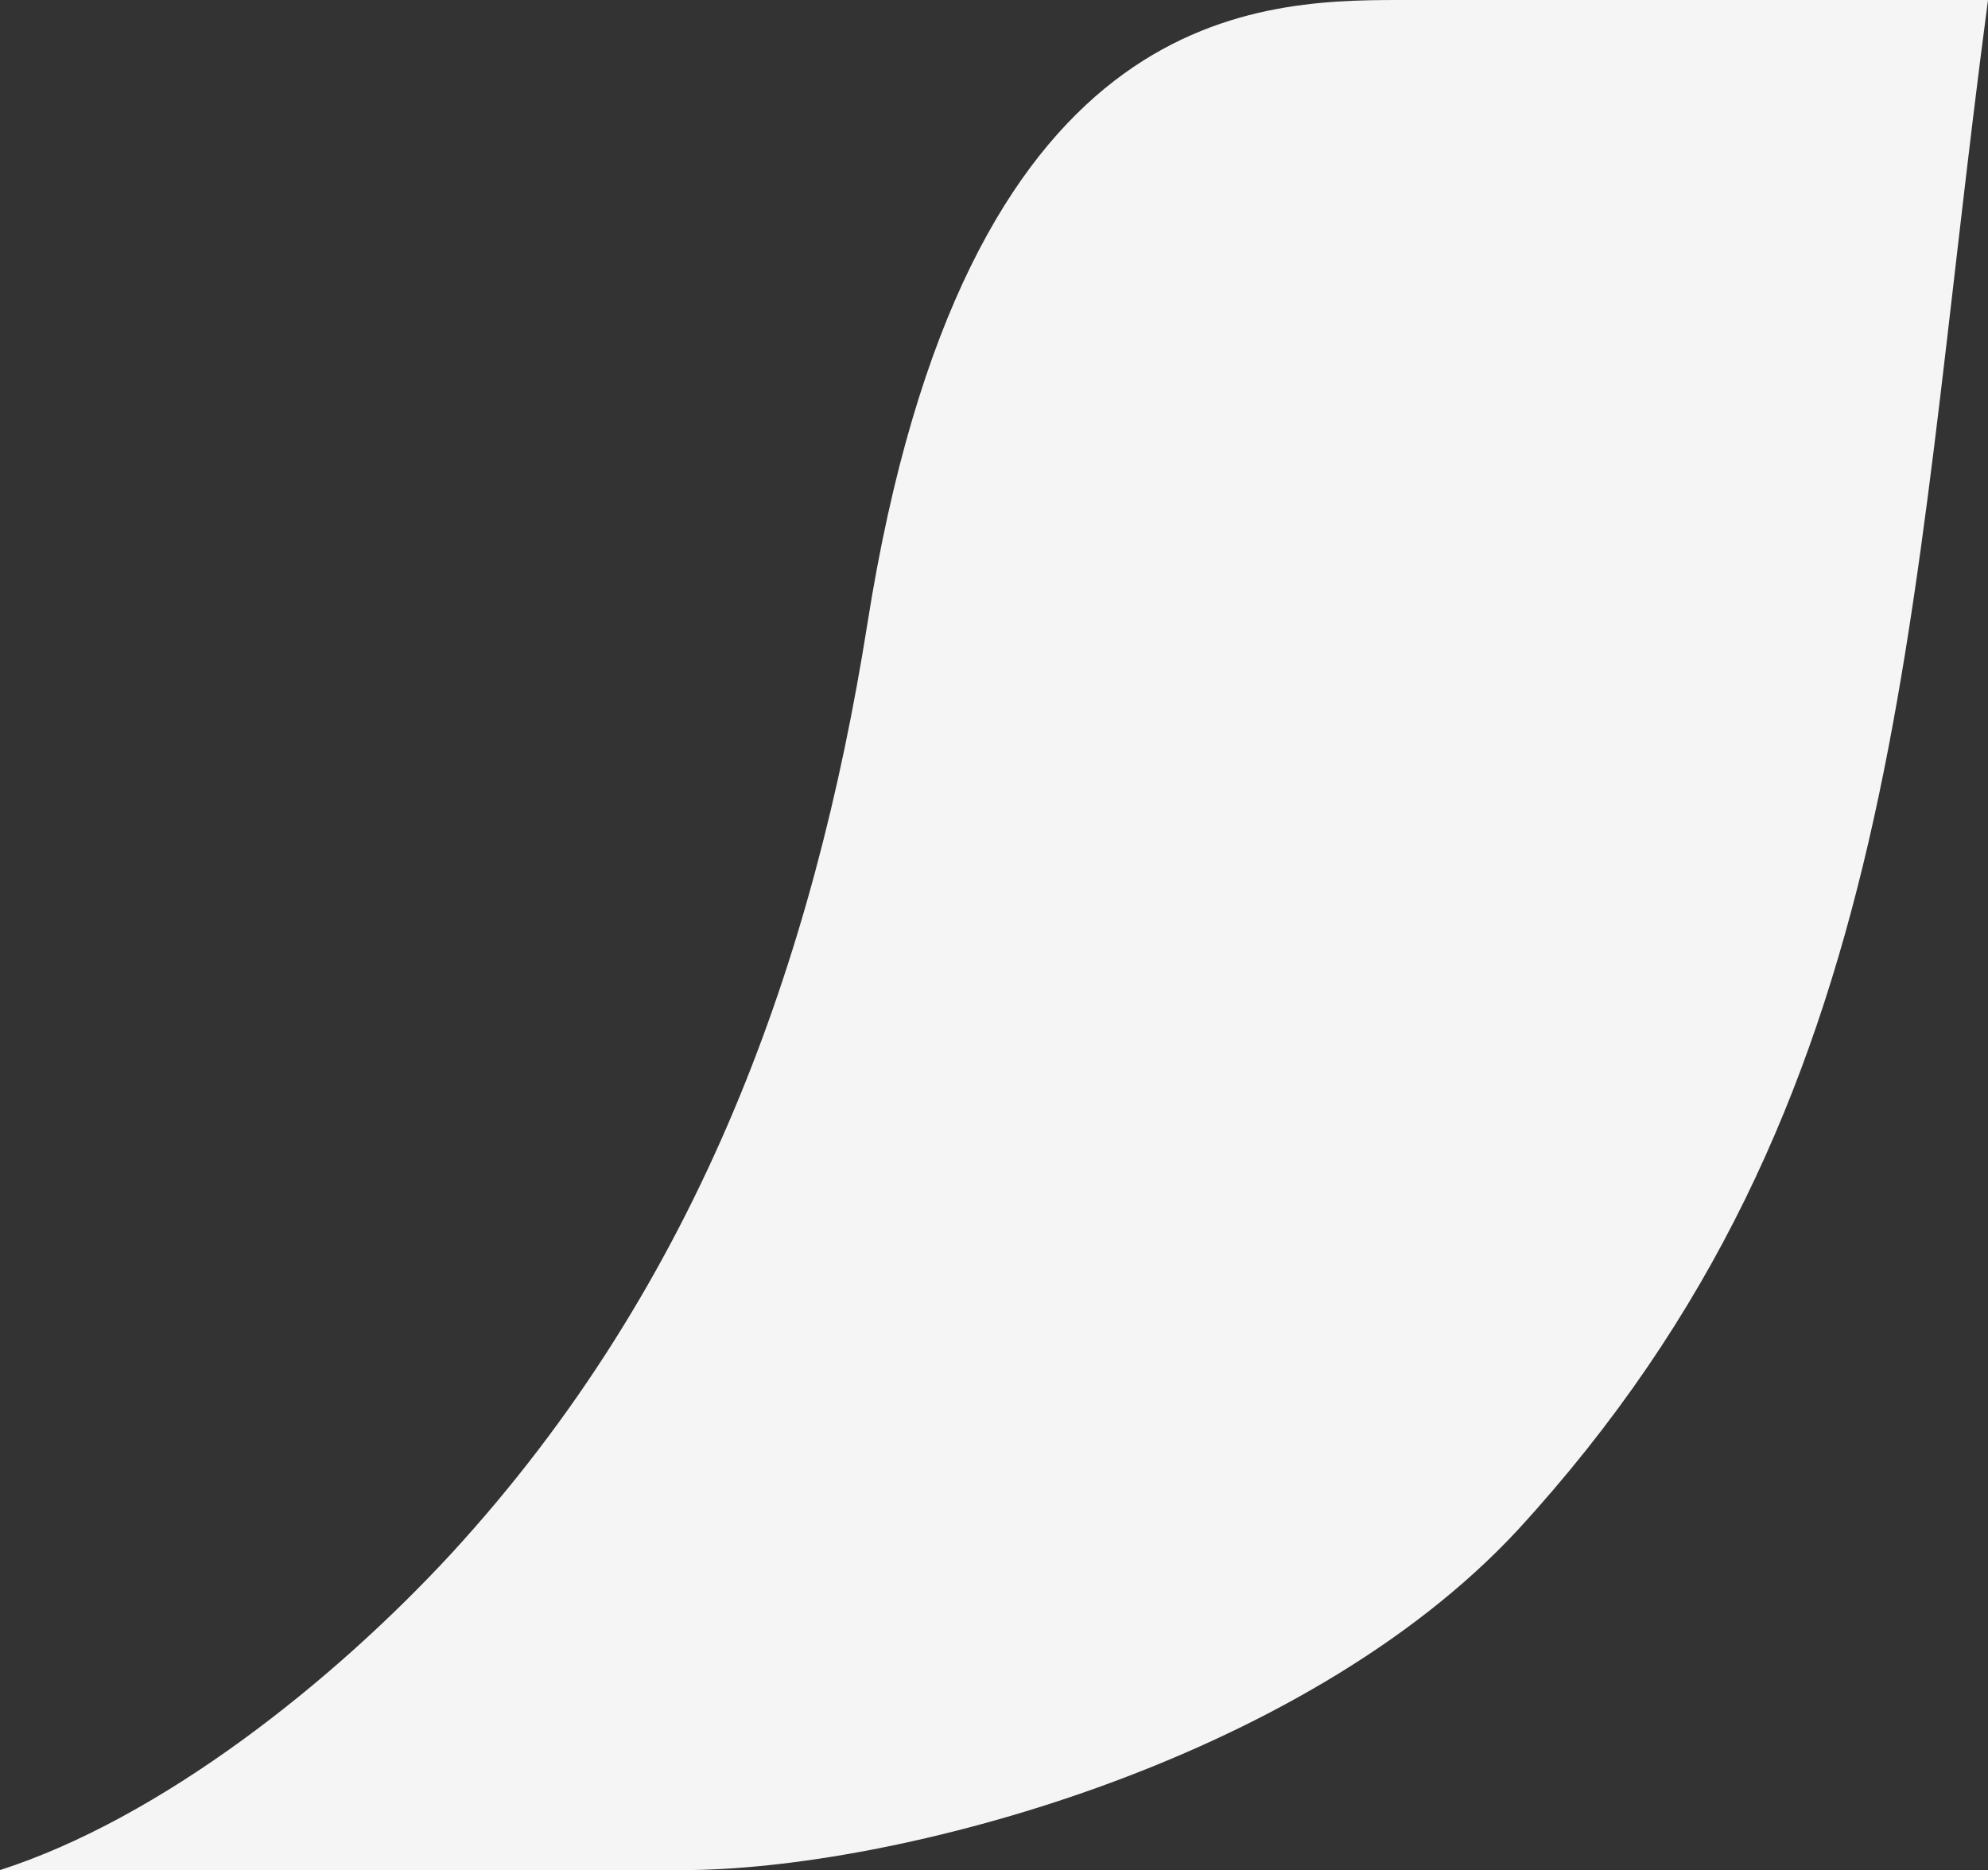 <?xml version="1.0" encoding="UTF-8"?>
<svg width="100%" height="100%" viewBox="0 0 524 493" version="1.1" xmlns="http://www.w3.org/2000/svg" xmlns:xlink="http://www.w3.org/1999/xlink">
    <rect x="0" y="0" width="524" height="493" fill="#333333" stroke="none"/>
    <!-- Generator: Sketch 49.3 (51167) - http://www.bohemiancoding.com/sketch -->
    <desc>Created with Sketch.</desc>
    <defs>
        <linearGradient x1="100%" y1="0%" x2="4.33%" y2="95.67%" id="linearGradient-1">
            <stop stop-color="#f5f5f5" offset="0%"></stop>
            <stop stop-color="#f5f5f5" offset="100%"></stop>
        </linearGradient>
    </defs>
    <g id="A5---Product-Slider" stroke="none" stroke-width="1" fill="none" fill-rule="evenodd" opacity="1">
        <g id="Component_A5_Desktop" transform="translate(-390, -40)" fill="url(#linearGradient-1)">
            <g id="CAROUSEL" transform="translate(180, -10)">
                <g id="PRODUCTS" transform="translate(210, 0)">
                    <g id="#3" transform="translate(0, 50)">
                        <path d="M118.935,409.586 C87.576,443.551 42.448,479.342 0,493 L180.086,493 C235.21,493 343.056,464.805 400.067,403.321 C503.452,290.63 501.822,167.075 524,0 L368.902,0 C329.693,0 254.235,2.096 228.625,164.461 C214.619,252.743 184.719,337.982 118.935,409.586 Z" id="Accent"></path>
                    </g>
                </g>
            </g>
        </g>
    </g>
</svg>